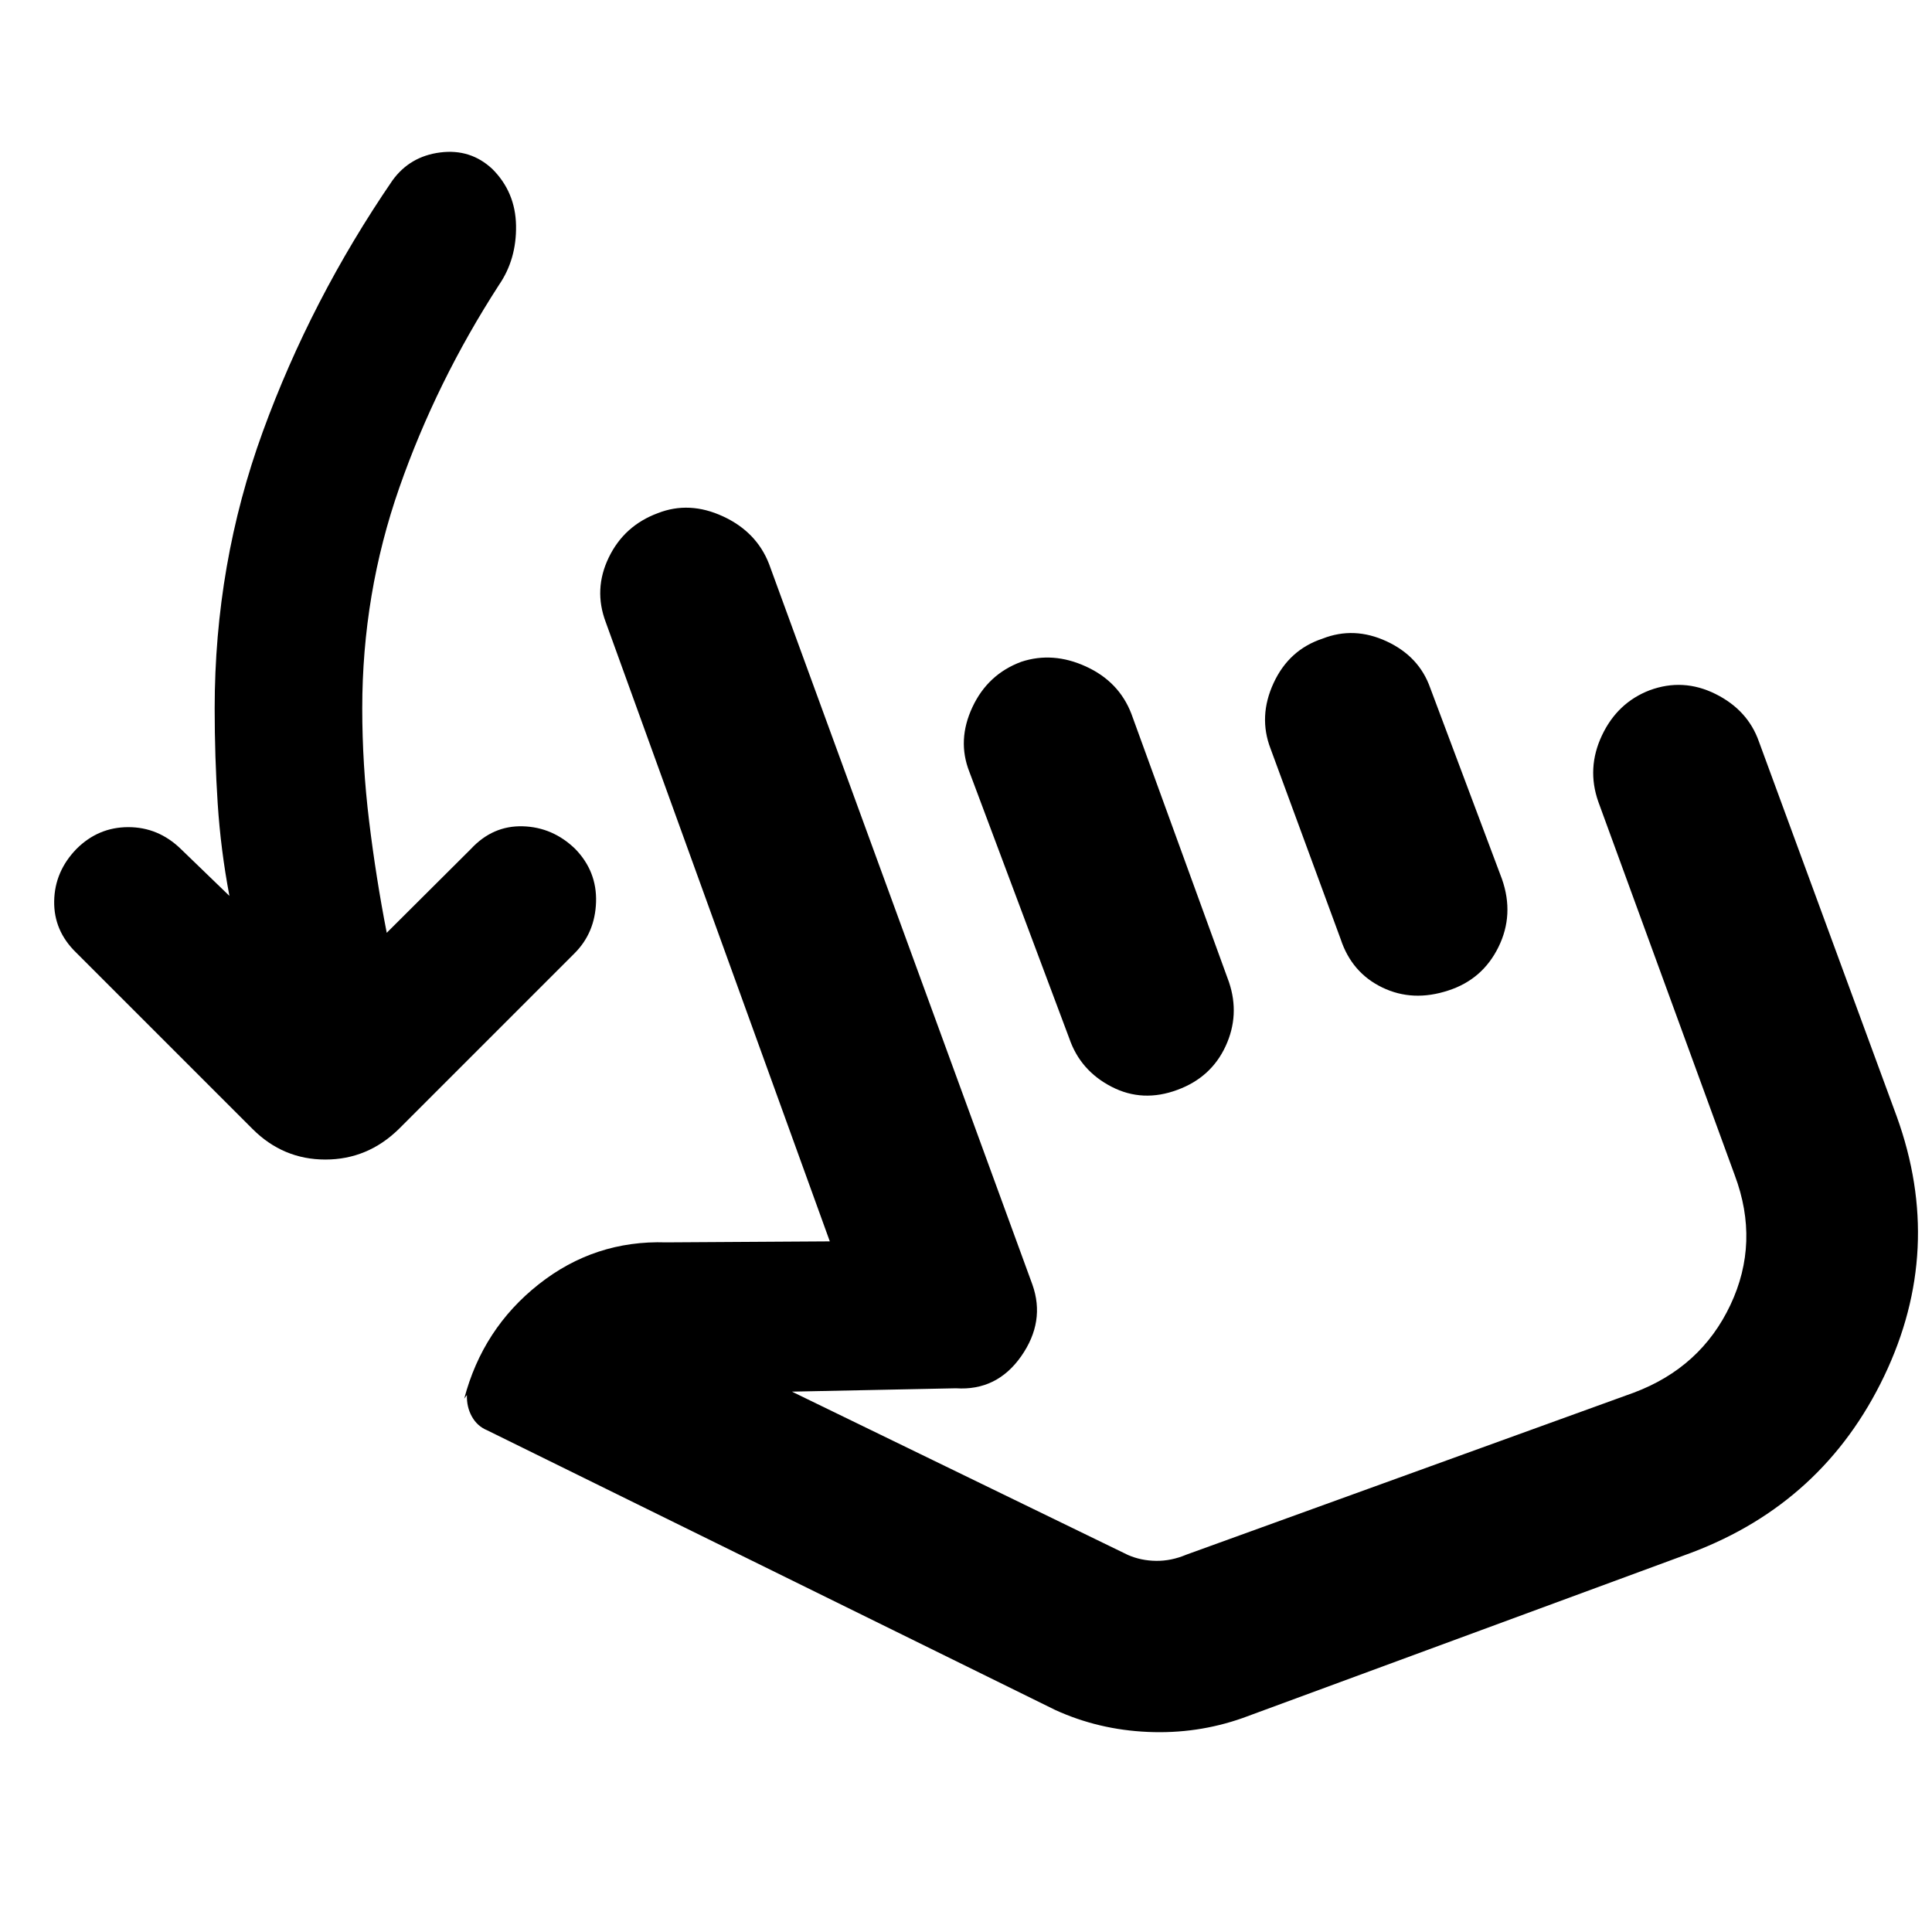 <svg xmlns="http://www.w3.org/2000/svg" height="40" viewBox="0 -960 960 960" width="40"><path d="M114-514.83q-4.33-22.84-5.83-45.92-1.5-23.08-1.5-47.25 0-71.83 23.91-137.5Q154.5-811.17 195-870.33q8.67-12 23.75-13.92t25.92 8.25q11.5 11.5 11.75 28.17.25 16.66-8.42 29.33-31.17 48.17-49.58 100.83Q180-665 180-608q0 28 3.42 56.08 3.41 28.09 8.75 55.42L234-538.17q10.83-11.66 25.75-11.25 14.92.42 26.08 11.25 10.84 11.17 10.34 26.42-.5 15.25-10.67 25.42L198.17-399q-15.5 15.17-36.5 15.17T125.5-399l-87.67-87.67q-11.16-10.83-10.91-25.58Q27.17-527 38-538.17 48.83-549 63.75-549t26.08 10.83L114-514.83Zm503.5 408.5q-22.67 8-47.17 6.91-24.5-1.08-46-10.91L242-249.33q-4.83-2-7.5-6.75t-2.5-10.75l-1.33 1.83q9.16-34.83 37-56.83 27.83-22 63.33-20.84l81.33-.5L301-650.83q-6.17-16.34 1.5-32.17 7.67-15.83 24.33-22 15.67-6.17 32.42 1.58t22.92 23.75l130.83 358q6.5 18.34-5.58 35.59-12.09 17.25-32.42 15.91l-81.5 1.67 167 81.17q6.5 2.83 14 2.91 7.5.09 15-3.08L811.83-268q33.34-12.5 48-43.58Q874.5-342.67 862-376l-67.83-185.67q-5.84-16.66 1.83-32.91 7.67-16.25 23.67-22.42 16.66-6.17 32.75 1.83 16.08 8 21.58 23.67l68.5 186.33q23.83 66-6.25 128.92-30.08 62.92-95.75 87.75l-223 82.17Zm-110-524.84q15.67-5.16 32.08 2.34 16.42 7.5 22.59 23.5L610.67-472q5.5 16.33-1.67 31.83t-23.83 21.67q-17.34 6.5-32.84-1.5-15.5-8-21-24l-49.66-132.5q-6.17-15.67 1.5-32.08 7.66-16.42 24.33-22.59Zm149.67-11.5q15.66-6.16 31.83 1.34 16.17 7.5 21.67 23.16l35.66 95q6.17 17.67-1.75 33.75-7.91 16.09-24.91 21.59-17.67 5.83-32.84-1.5-15.16-7.34-20.66-24L631.33-588q-6.16-16 1.5-32.58 7.67-16.59 24.34-22.09Zm2.16 289.17Z"/></svg>